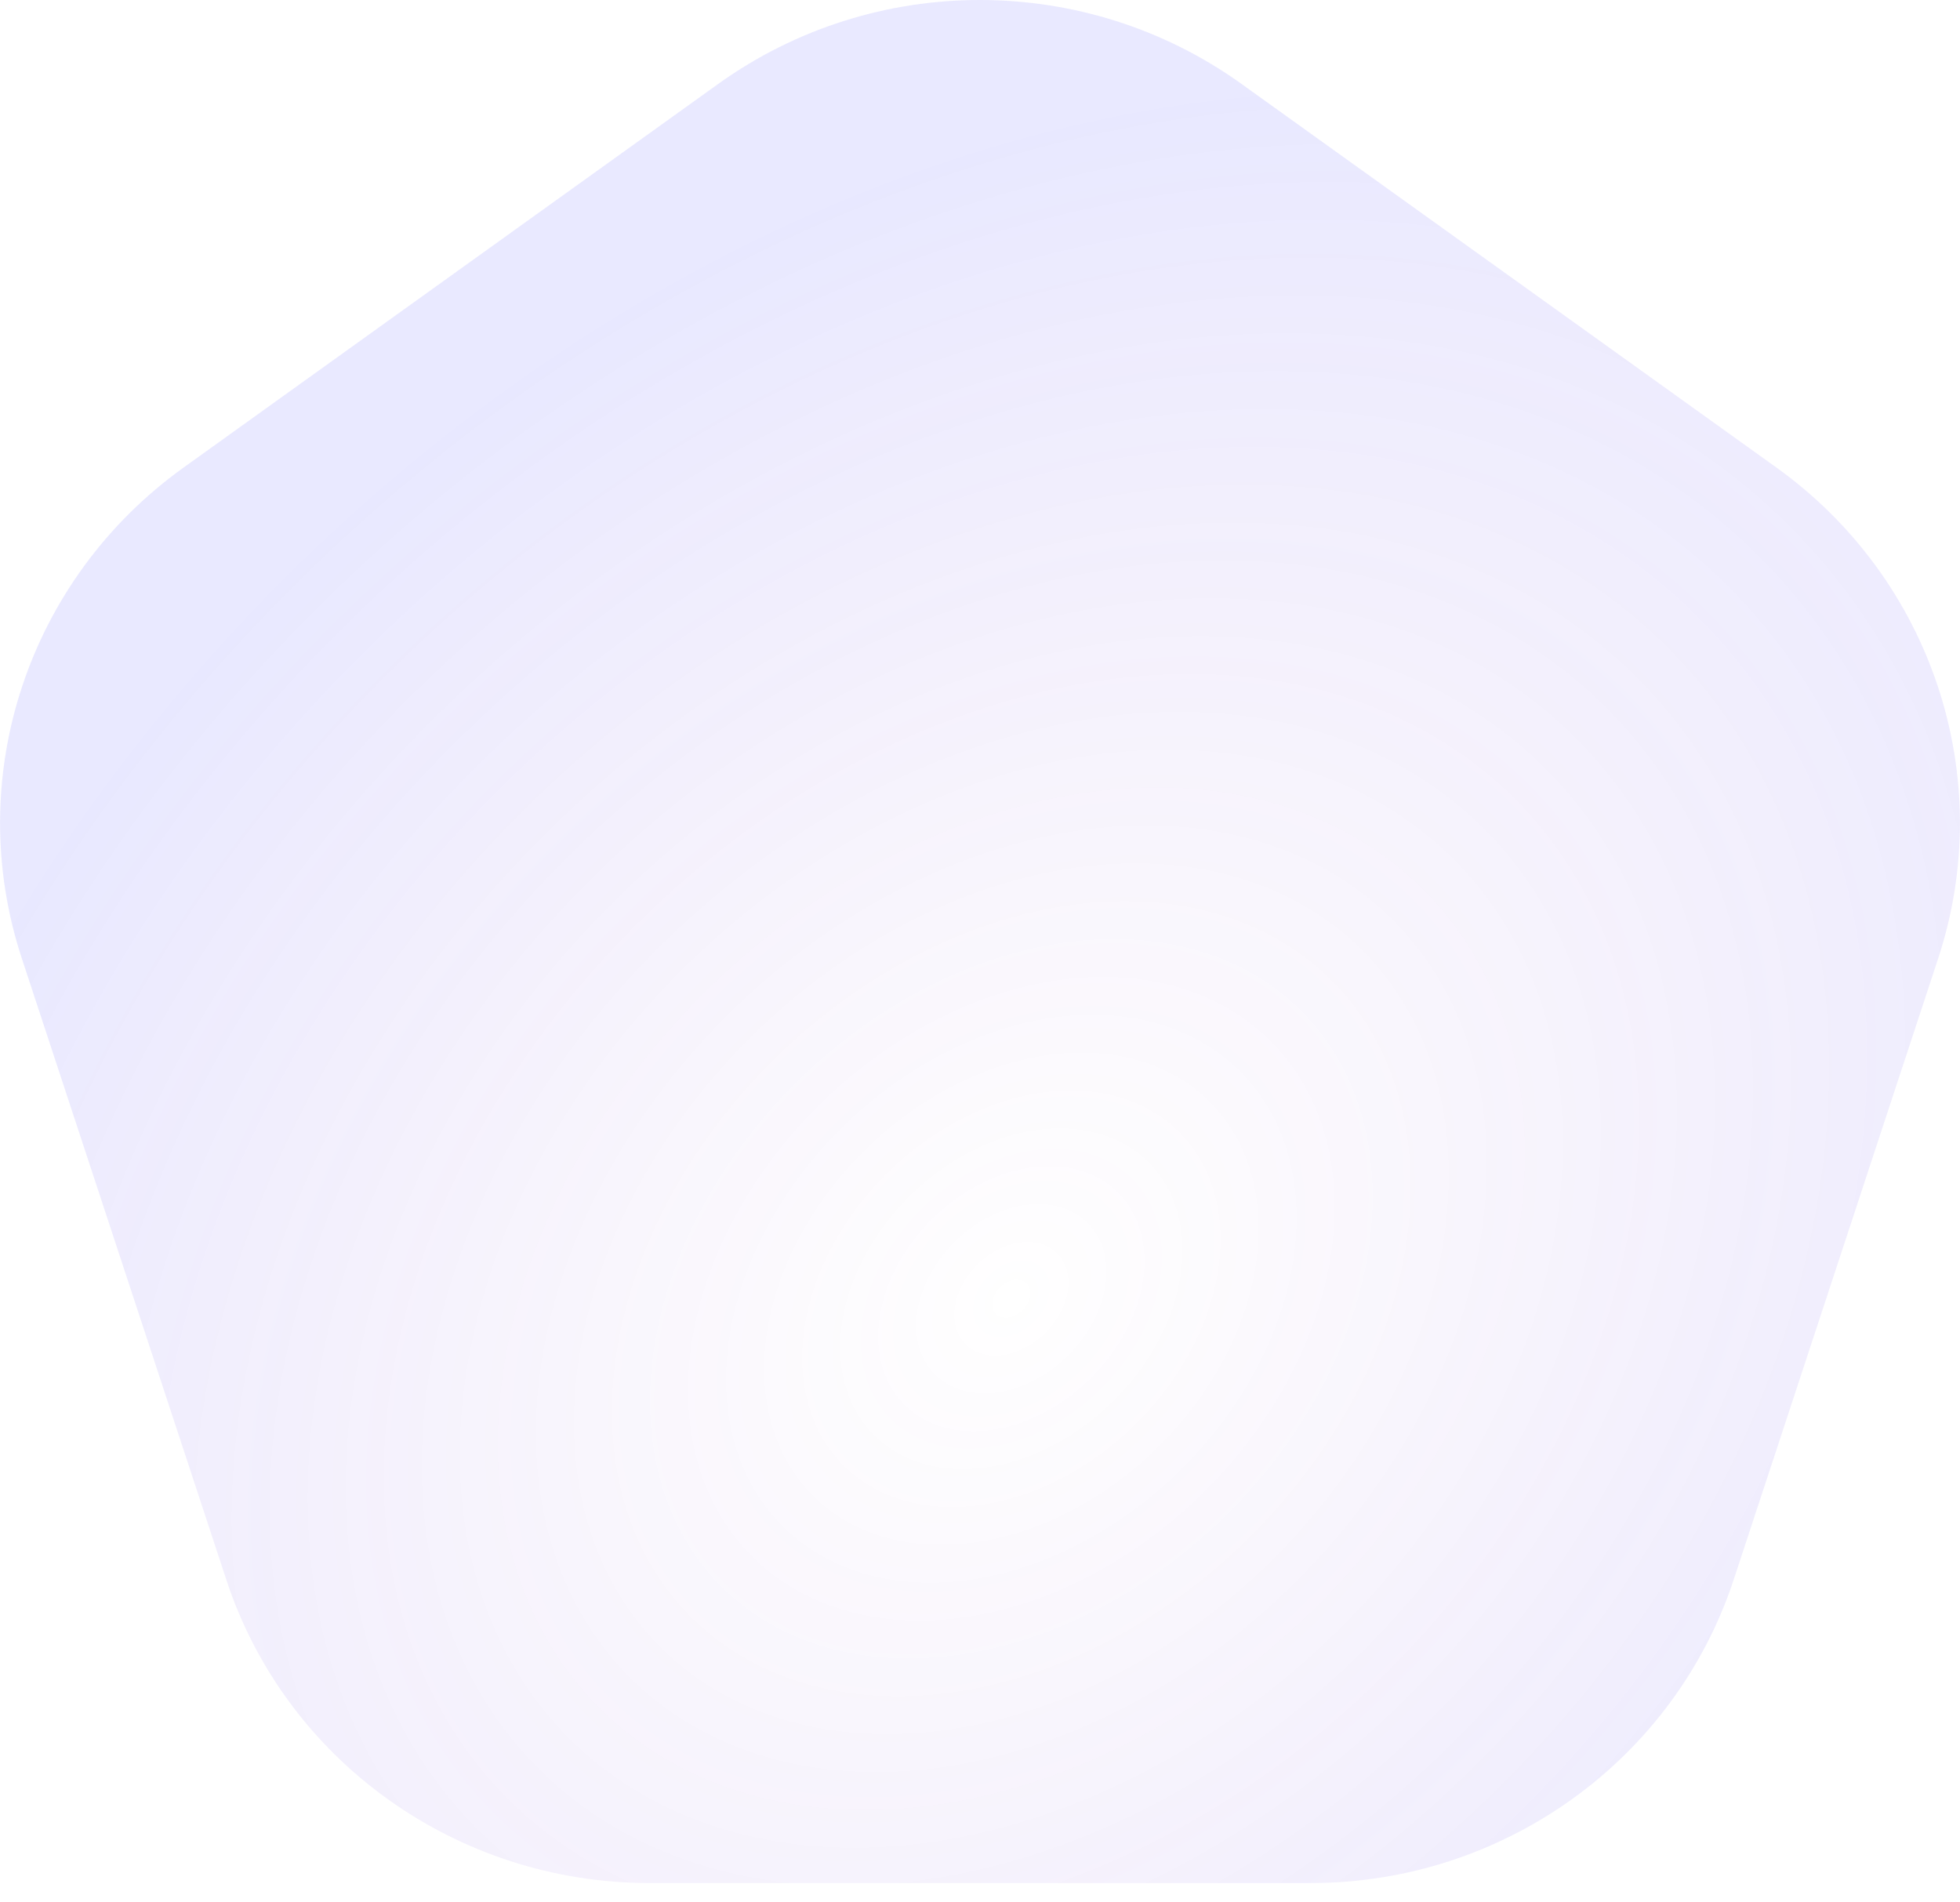 <?xml version="1.0" encoding="UTF-8"?><svg id="a" xmlns="http://www.w3.org/2000/svg" width="68" height="66" xmlns:xlink="http://www.w3.org/1999/xlink" viewBox="0 0 68 66"><defs><style>.c{fill:url(#b);fill-opacity:.25;fill-rule:evenodd;}</style><radialGradient id="b" cx="-834.65" cy="3111.2" fx="-834.65" fy="3111.2" r="1" gradientTransform="translate(-104795.56 -52274.87) rotate(136.15) scale(47.15 -35.47)" gradientUnits="userSpaceOnUse"><stop offset="0" stop-color="#801ab3" stop-opacity="0"/><stop offset="1" stop-color="#4c4cff" stop-opacity=".5"/></radialGradient></defs><path class="c" d="M24.92,2.91c5.41-3.88,12.74-3.88,18.15,0l18.56,13.31c5.41,3.88,7.68,10.76,5.61,17.04l-7.09,21.54c-2.07,6.28-8,10.53-14.68,10.53H22.53c-6.69,0-12.62-4.25-14.68-10.53L.76,33.26c-2.07-6.28,.2-13.16,5.61-17.04L24.92,2.91Z"/></svg>